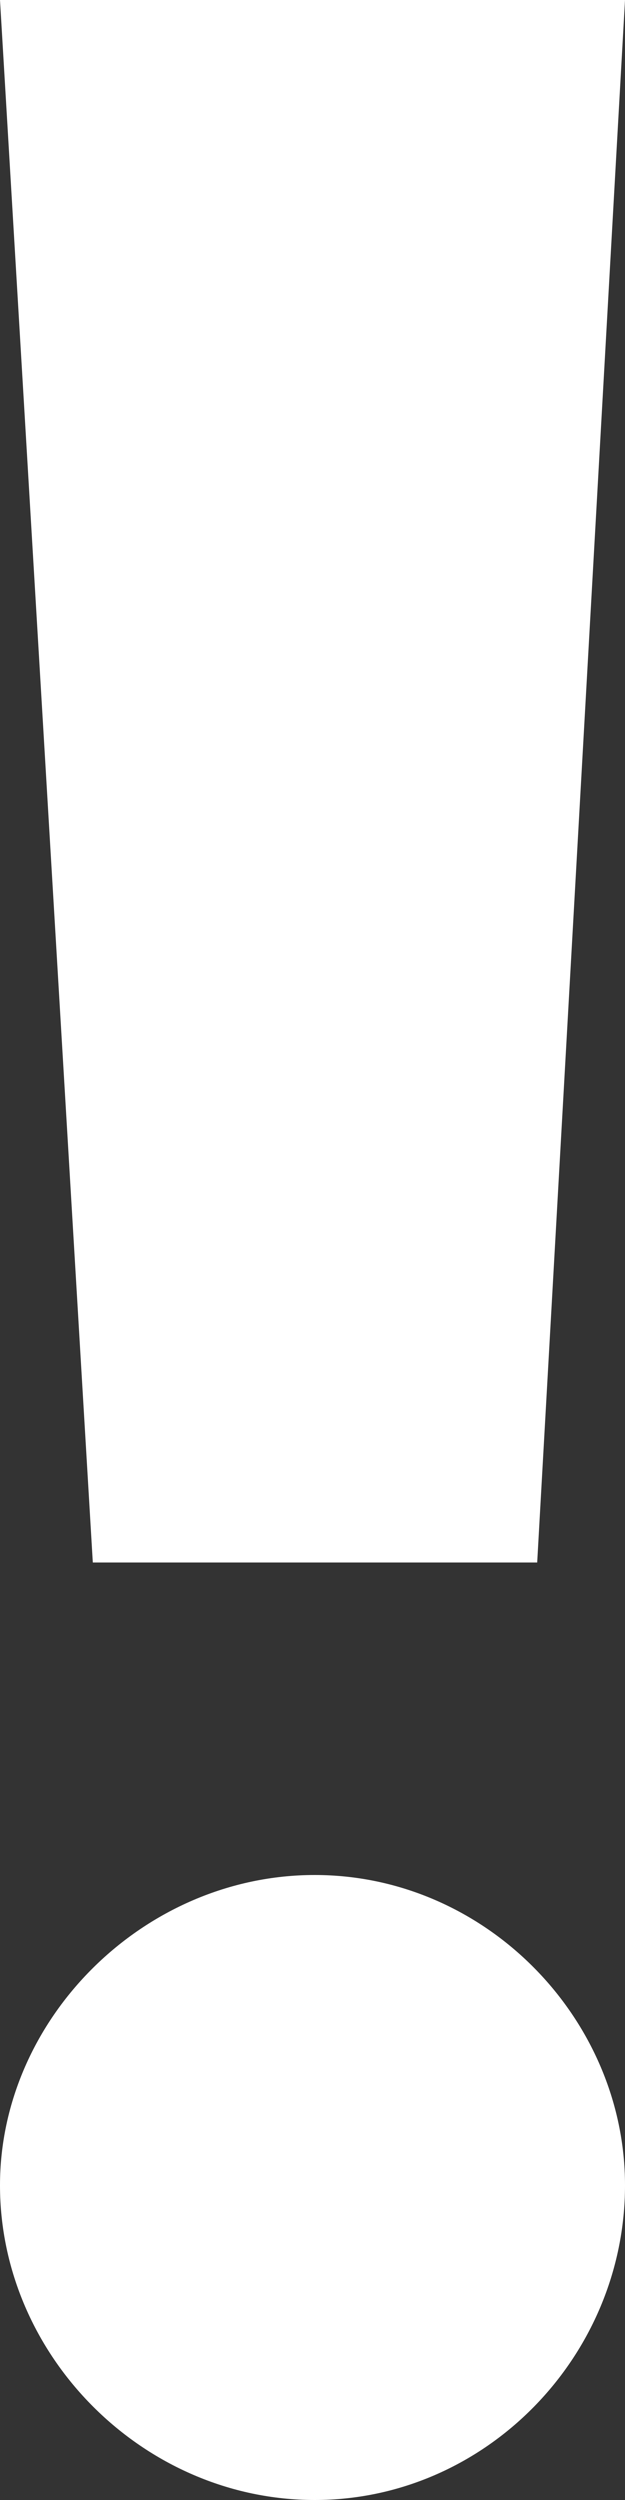 <svg width="2" height="8" viewBox="0 0 2 8" fill="none" xmlns="http://www.w3.org/2000/svg">
<rect x="0" y="0" width="2" height="8" fill="#333333" stroke="none"/>
<path fill-rule="evenodd" clip-rule="evenodd" d="M2 0L1.719 5H0.297L0 0H2ZM2 6.993C2 7.54 1.554 8 1.007 8C0.46 8 0 7.54 0 6.993C0 6.46 0.46 6 1.007 6C1.554 6 2 6.46 2 6.993Z" fill="white"/>
</svg>
